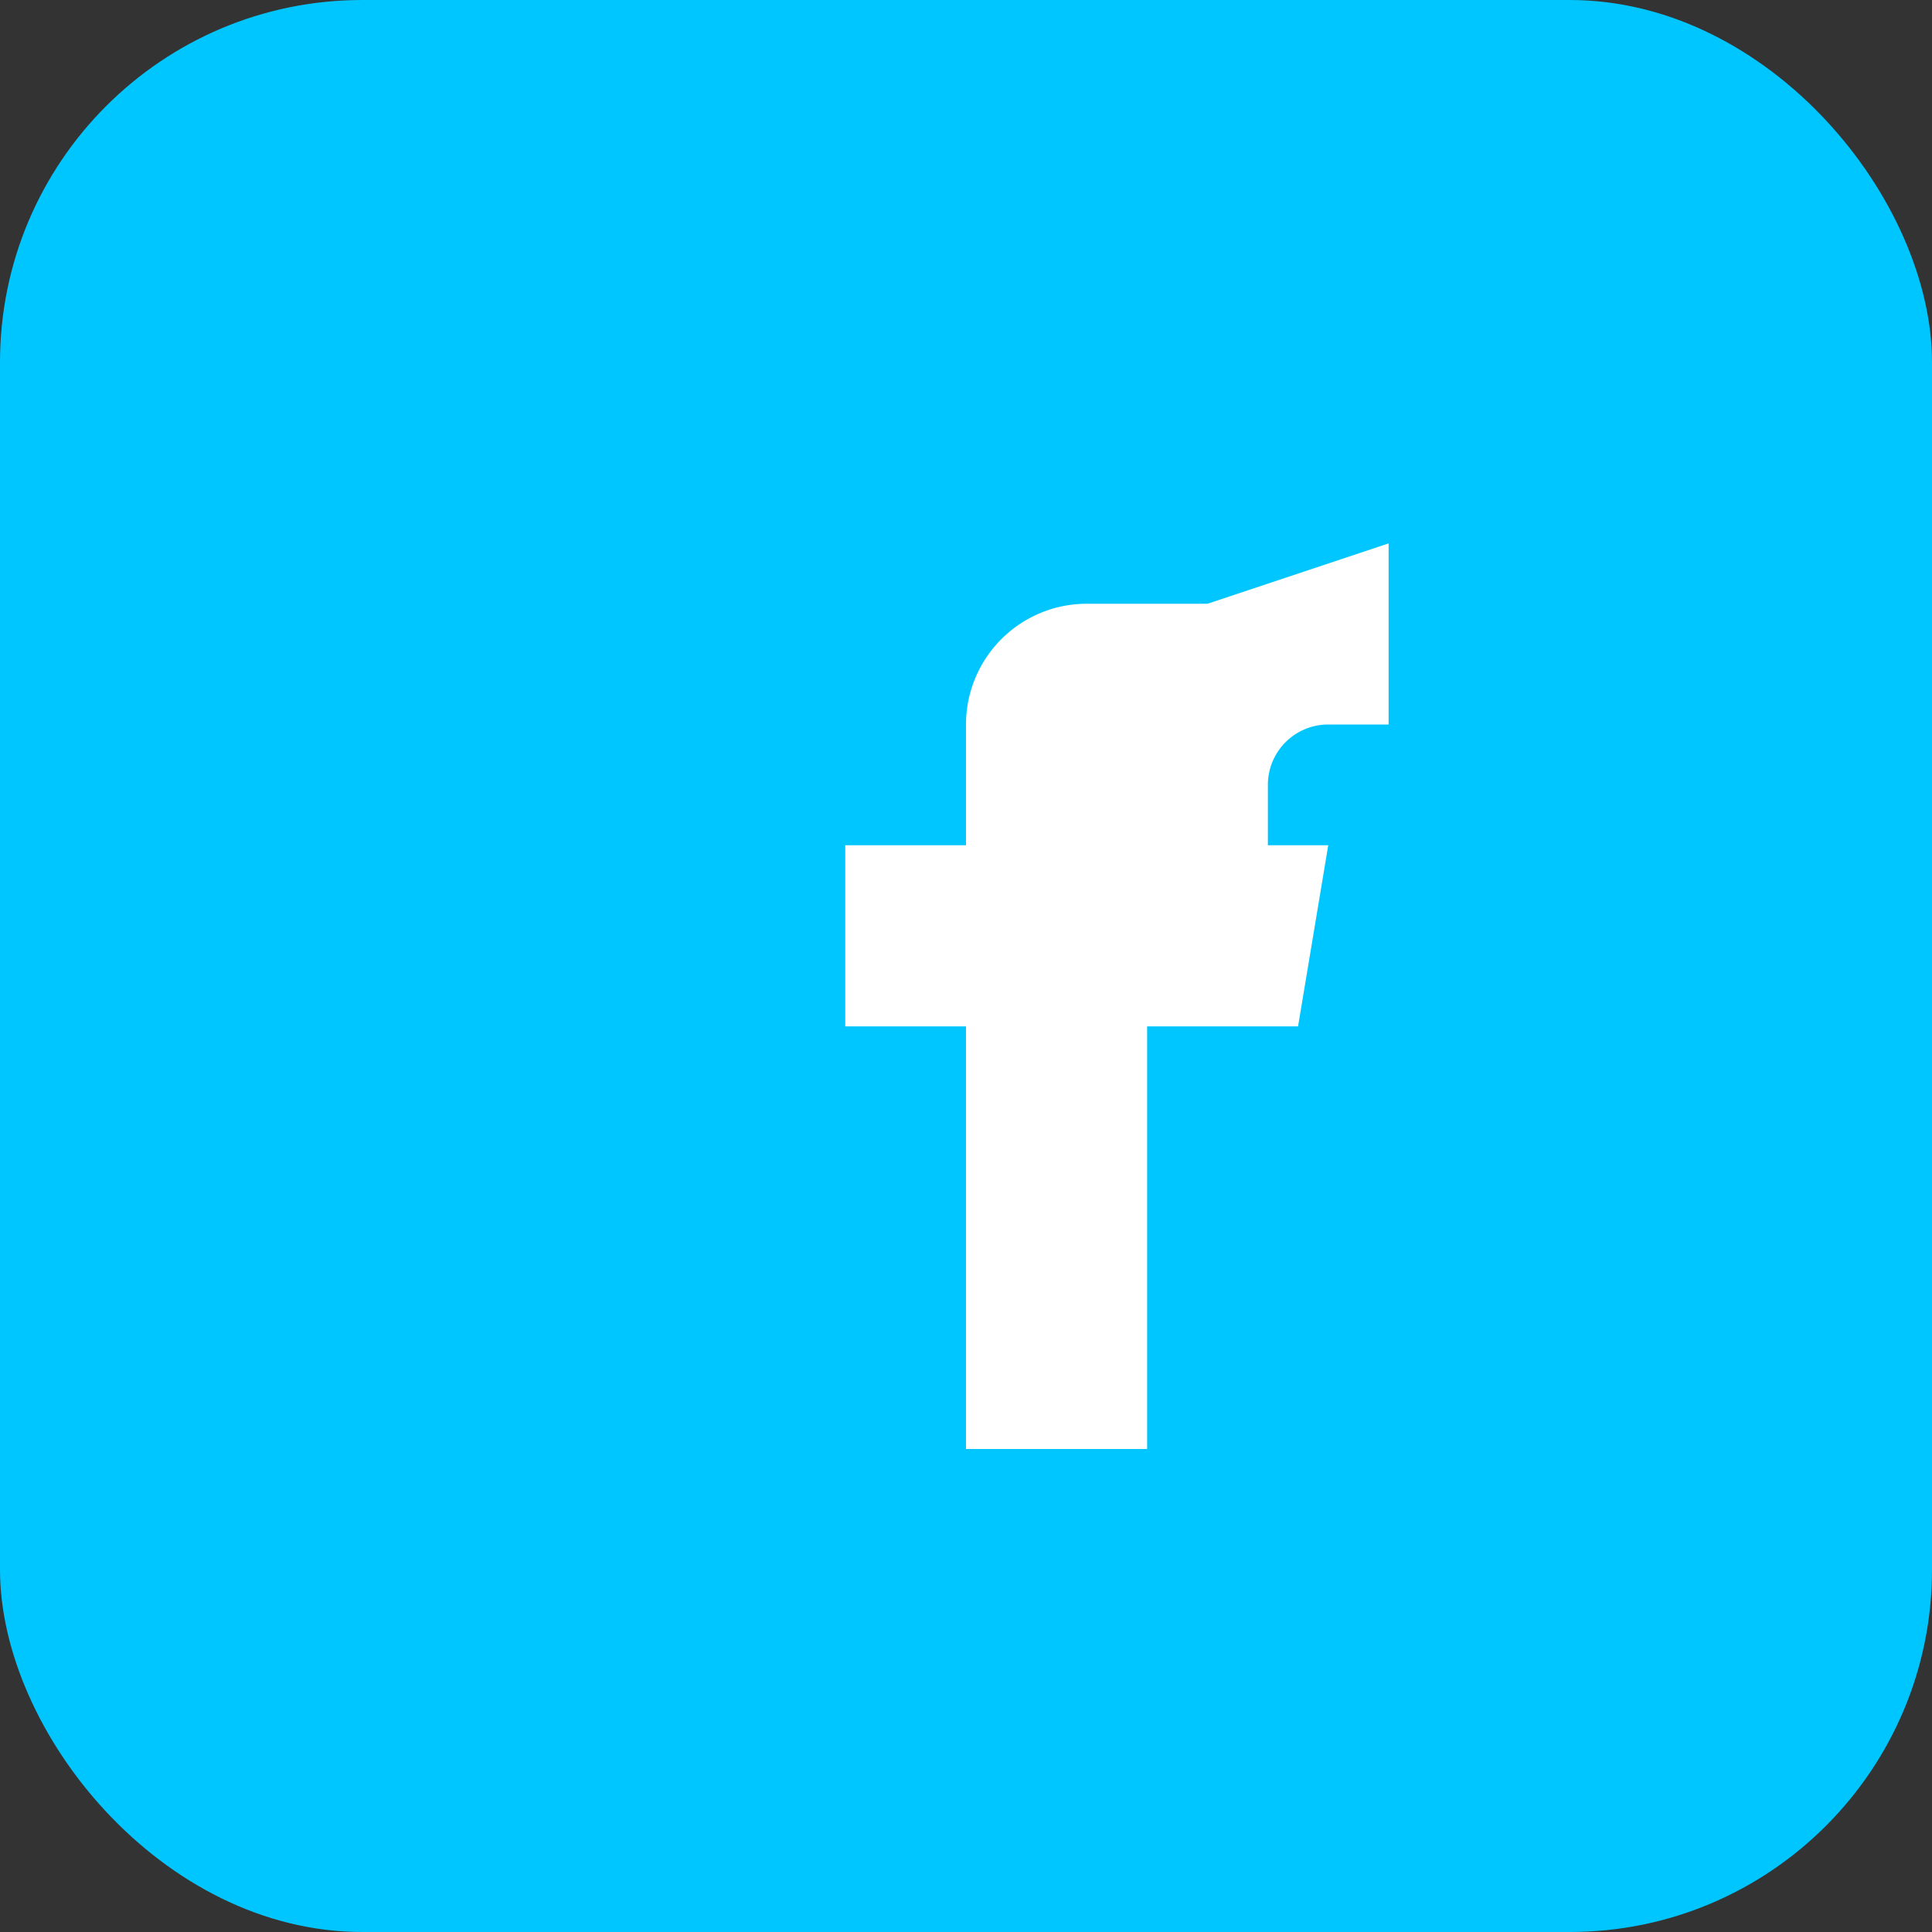 <svg width="32" height="32" viewBox="0 0 32 32" fill="none" xmlns="http://www.w3.org/2000/svg">
<rect x="0" y="0" width="32" height="32" fill="#333333" stroke="none"/>
<rect width="32" height="32" rx="6" fill="#00c6ff"/>
<path d="M20 10h-2a2 2 0 0 0-2 2v2h-2v3h2v7h3v-7h2.5l.5-3H21v-1a1 1 0 0 1 1-1h1v-3z" fill="#fff"/>
</svg>
